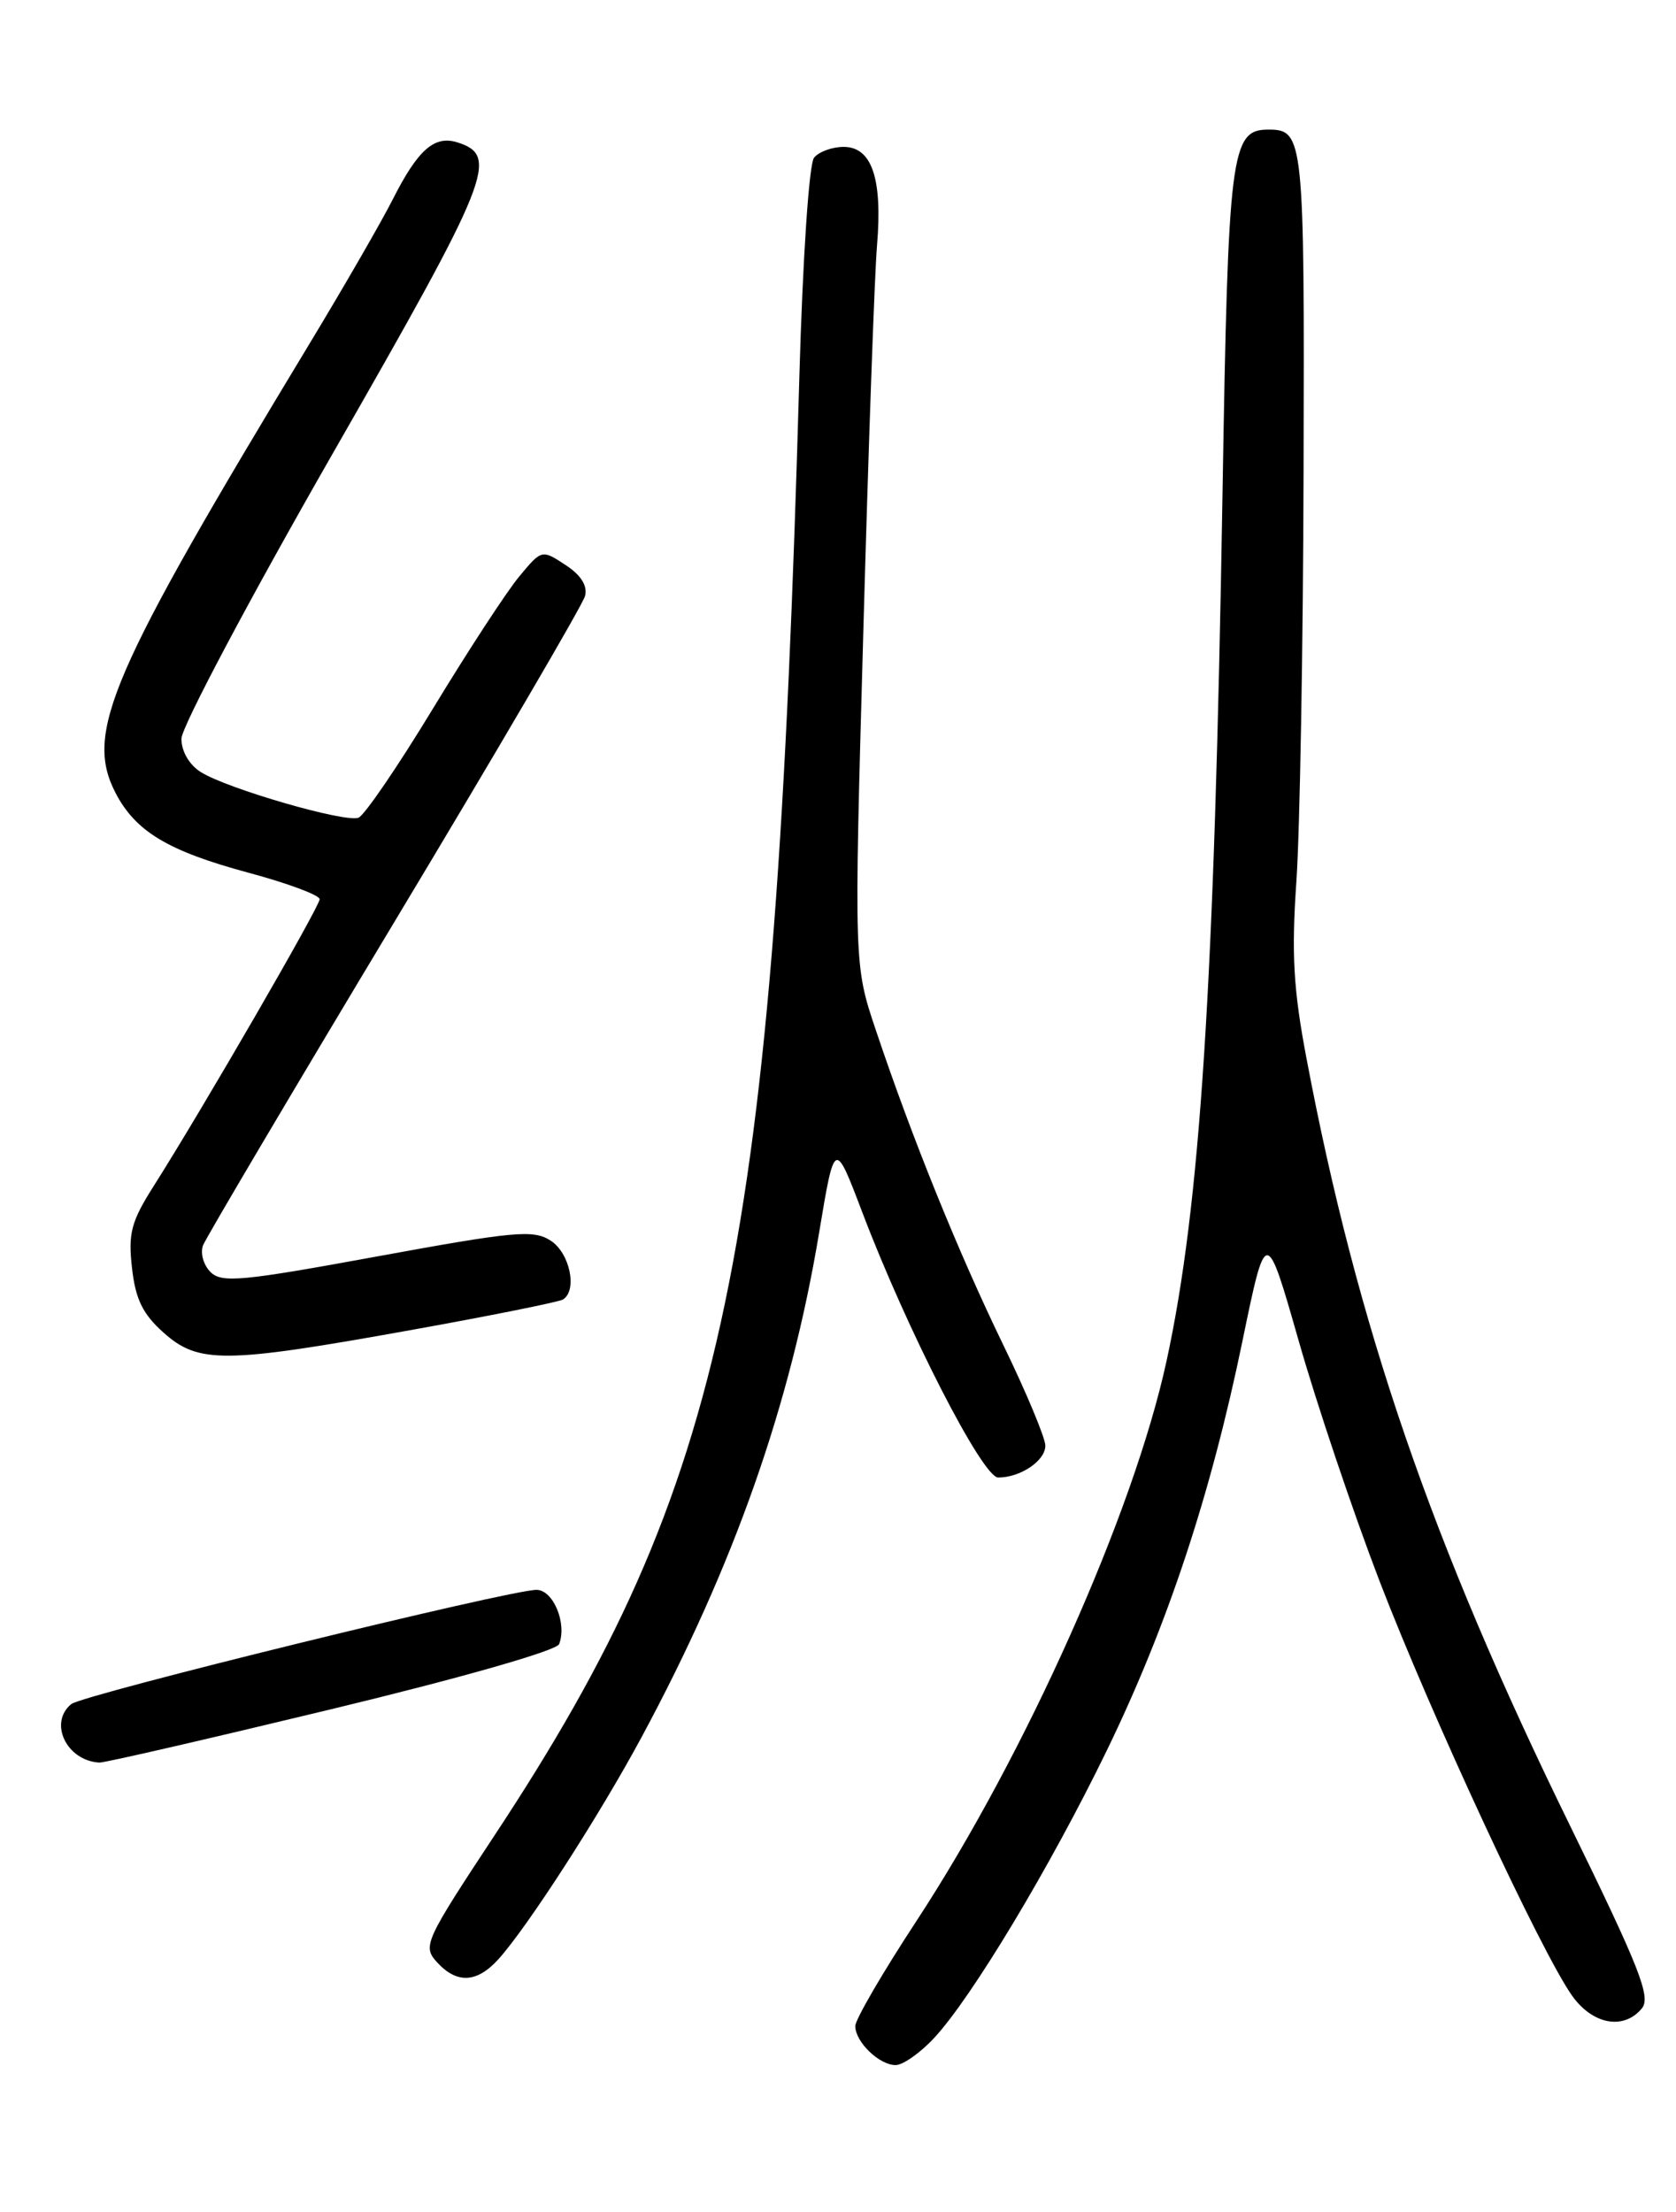 <?xml version="1.0" encoding="UTF-8" standalone="no"?>
<!DOCTYPE svg PUBLIC "-//W3C//DTD SVG 1.1//EN" "http://www.w3.org/Graphics/SVG/1.1/DTD/svg11.dtd" >
<svg xmlns="http://www.w3.org/2000/svg" xmlns:xlink="http://www.w3.org/1999/xlink" version="1.1" viewBox="0 0 194 256">
 <g >
 <path fill="currentColor"
d=" M 108.11 235.88 C 112.47 231.21 121.59 216.03 128.14 202.54 C 135.14 188.11 140.14 173.02 143.81 155.23 C 146.55 141.96 146.55 141.96 150.34 155.23 C 152.42 162.53 156.63 175.03 159.69 183.00 C 165.62 198.43 178.40 225.95 181.98 230.98 C 184.36 234.32 187.95 234.97 190.04 232.45 C 191.13 231.14 189.82 227.82 181.69 211.20 C 165.69 178.53 157.09 153.48 151.23 122.50 C 149.71 114.49 149.48 110.41 150.06 102.00 C 150.46 96.22 150.84 74.83 150.89 54.45 C 151.00 15.92 150.91 15.00 146.82 15.00 C 142.48 15.00 142.16 17.48 141.51 57.00 C 140.57 114.18 138.93 139.57 135.03 157.51 C 131.22 175.07 118.73 203.01 106.09 222.31 C 102.19 228.25 99.00 233.73 99.00 234.48 C 99.00 236.32 101.77 239.00 103.67 239.00 C 104.51 239.00 106.51 237.60 108.11 235.88 Z  M 57.69 226.75 C 61.06 223.02 69.43 210.04 74.29 201.00 C 84.98 181.13 91.48 162.65 94.81 142.69 C 96.61 131.88 96.61 131.88 99.81 140.30 C 104.99 153.93 113.73 171.00 115.54 171.00 C 118.12 171.00 121.00 169.06 121.00 167.31 C 121.00 166.42 118.80 161.15 116.10 155.59 C 110.90 144.87 105.56 131.68 101.40 119.28 C 98.85 111.71 98.85 111.71 99.93 73.11 C 100.52 51.87 101.23 31.74 101.52 28.36 C 102.16 20.66 100.92 17.00 97.65 17.00 C 96.33 17.00 94.79 17.56 94.23 18.25 C 93.65 18.96 92.92 29.82 92.53 43.50 C 89.66 145.30 84.17 171.60 57.30 212.33 C 49.16 224.67 48.90 225.23 50.57 227.08 C 52.87 229.61 55.19 229.51 57.69 226.75 Z  M 38.36 197.81 C 53.49 194.16 64.43 191.03 64.72 190.28 C 65.65 187.87 64.03 184.00 62.10 184.00 C 58.98 184.00 9.59 196.13 8.25 197.22 C 5.60 199.39 7.71 203.78 11.50 203.99 C 12.05 204.03 24.14 201.24 38.36 197.81 Z  M 47.41 153.96 C 56.71 152.29 64.70 150.68 65.16 150.40 C 66.86 149.35 65.97 145.03 63.75 143.59 C 61.74 142.29 59.62 142.49 43.66 145.41 C 27.96 148.29 25.65 148.51 24.36 147.21 C 23.55 146.40 23.16 145.02 23.50 144.13 C 23.85 143.24 33.83 126.37 45.68 106.65 C 57.54 86.92 67.46 69.97 67.72 68.98 C 68.03 67.79 67.25 66.56 65.45 65.38 C 62.72 63.59 62.70 63.59 60.11 66.71 C 58.67 68.43 54.18 75.31 50.12 82.00 C 46.06 88.69 42.18 94.38 41.49 94.64 C 39.95 95.23 26.36 91.30 23.25 89.36 C 21.91 88.52 21.00 86.96 21.00 85.50 C 21.00 84.15 28.91 69.25 38.57 52.39 C 56.80 20.57 57.82 18.03 52.95 16.48 C 50.28 15.64 48.38 17.31 45.46 23.08 C 44.15 25.67 39.85 33.12 35.91 39.64 C 12.66 78.08 9.77 84.78 13.37 91.76 C 15.69 96.23 19.44 98.49 28.75 101.00 C 33.29 102.22 37.00 103.60 37.00 104.07 C 37.00 104.93 23.41 128.41 17.78 137.28 C 15.18 141.38 14.82 142.74 15.28 146.75 C 15.68 150.35 16.52 152.08 18.92 154.22 C 22.97 157.84 25.95 157.82 47.41 153.96 Z "/>
</g>
</svg>